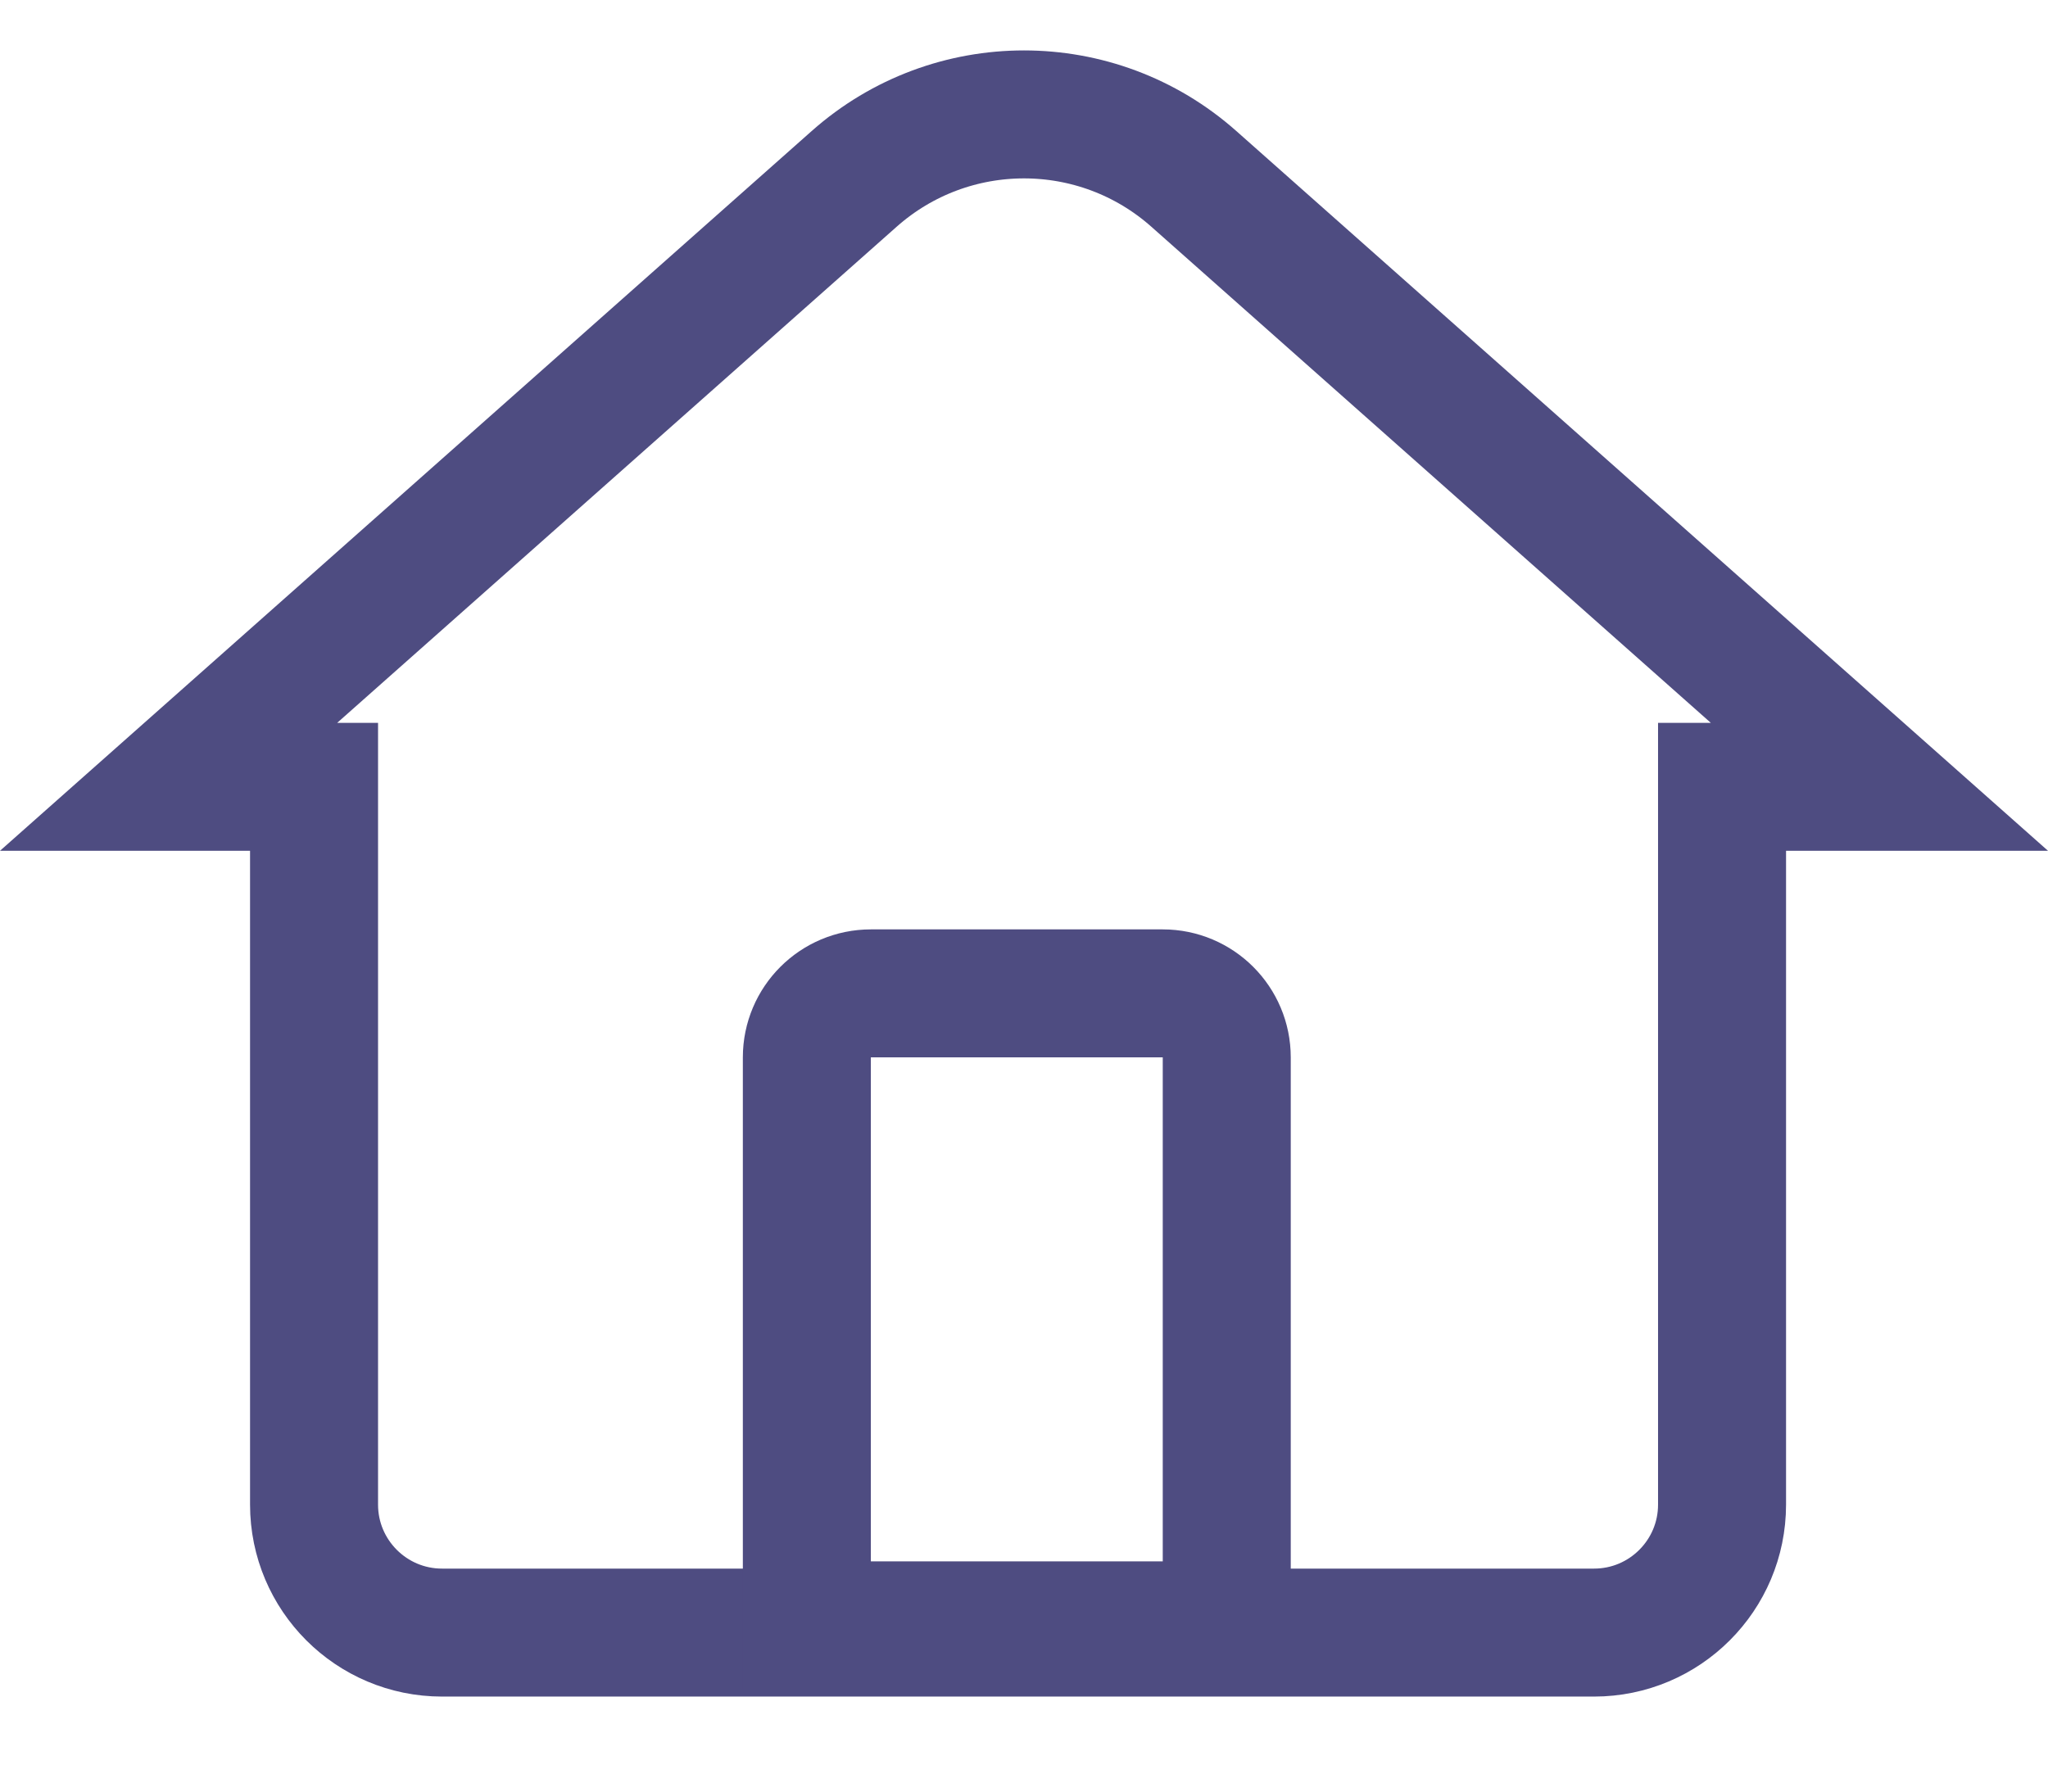 <?xml version="1.0" encoding="UTF-8"?>
<svg width="32px" height="28px" viewBox="0 0 32 28" version="1.1" xmlns="http://www.w3.org/2000/svg" xmlns:xlink="http://www.w3.org/1999/xlink">
    <title>327C60BC-C85E-4C10-95AF-989A7D7E99D7</title>
    <g id="Website" stroke="none" stroke-width="1" fill="none" fill-rule="evenodd">
        <g id="assets" transform="translate(-546, -223)" stroke="#4E4C81" stroke-width="2">
            <g id="icon/home" transform="translate(546, 223)">
                <g id="Group-46-Copy" transform="translate(0, 0.5)">
                    <path d="M16,1.288 C16.949,1.288 17.897,1.624 18.654,2.296 L18.654,2.296 L29.366,11.797 L26.907,11.797 L26.907,23.015 C26.907,23.567 26.683,24.067 26.321,24.429 C25.959,24.791 25.459,25.015 24.907,25.015 L24.907,25.015 L6.907,25.015 C6.355,25.015 5.855,24.791 5.493,24.429 C5.131,24.067 4.907,23.567 4.907,23.015 L4.907,23.015 L4.907,11.797 L2.634,11.797 L13.346,2.296 C14.103,1.624 15.051,1.288 16,1.288 Z" id="Combined-Shape"></path>
                    <g id="Rectangle" transform="translate(11.408, 14.015)">
                        <path d="M6.76,1.01 C7.036,1.01 7.286,1.122 7.467,1.303 C7.648,1.484 7.76,1.734 7.76,2.01 L7.76,2.01 L7.76,10.887 L1.199,10.887 L1.199,2.01 C1.199,1.734 1.311,1.484 1.492,1.303 C1.673,1.122 1.923,1.01 2.199,1.01 L2.199,1.01 Z"></path>
                    </g>
                </g>
            </g>
        </g>
    </g>
</svg>